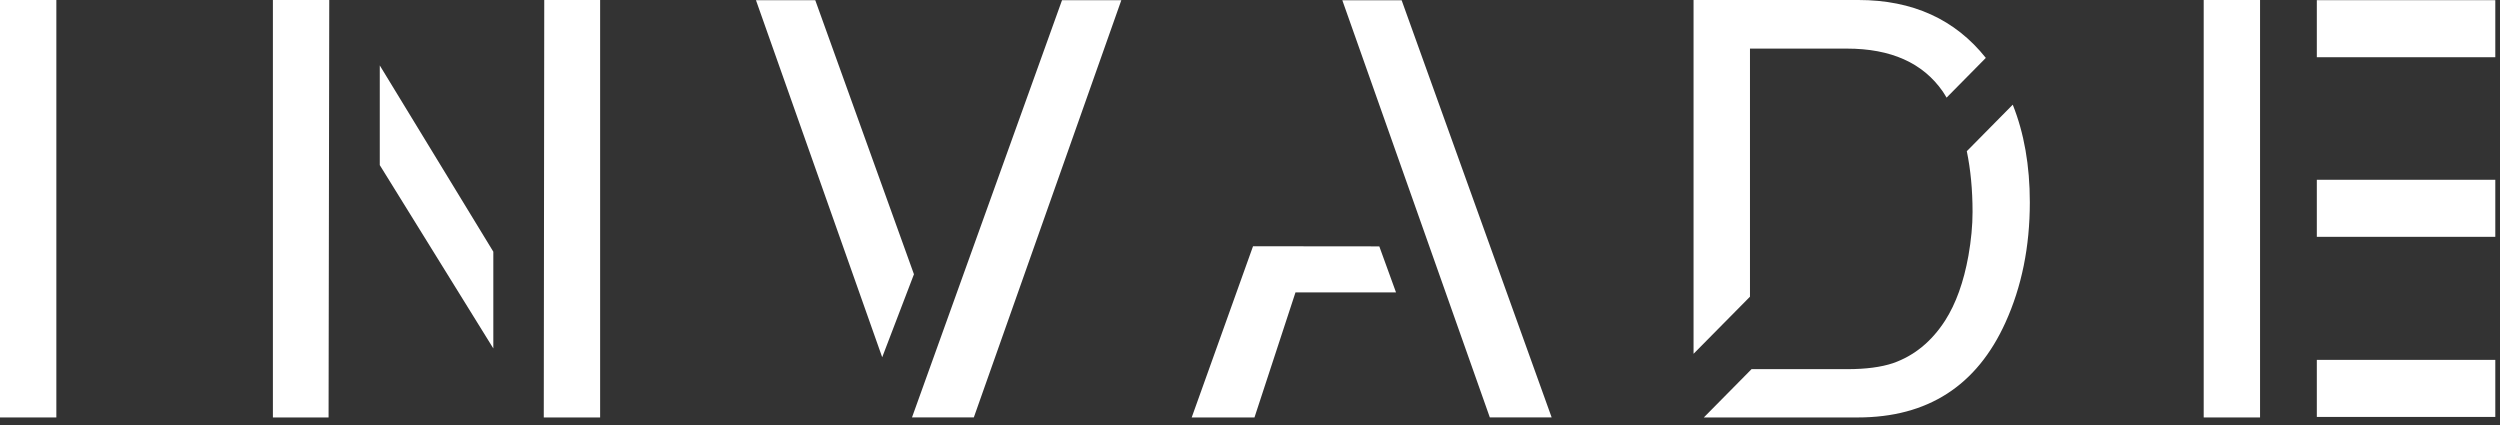 <?xml version="1.0" encoding="UTF-8"?>
<svg width="100px" height="17px" viewBox="0 0 100 17" version="1.1" xmlns="http://www.w3.org/2000/svg" xmlns:xlink="http://www.w3.org/1999/xlink">
    <rect x="0" y="0" width="100" height="17" fill="#333333" stroke="none"/>
    <!-- Generator: Sketch 55.2 (78181) - https://sketchapp.com -->
    <title>Invade-logo-FFFFFF</title>
    <desc>Created with Sketch.</desc>
    <g id="Symbols" stroke="none" stroke-width="1" fill="none" fill-rule="evenodd">
        <g id="component/header/customer-copy" transform="translate(-72, -22)" fill="#FFFFFF">
            <g id="Header">
                <g id="Invade-logo-FFFFFF" transform="translate(72, 22)">
                    <polygon id="Fill-3" points="0 16.698 2.254 16.698 2.254 0 0 0"></polygon>
                    <path d="M69.999,11.868 L69.999,1.944 L73.874,1.944 C75.638,1.944 76.917,2.516 77.711,3.66 C77.765,3.738 77.813,3.824 77.863,3.906 L79.433,2.316 C78.207,0.776 76.51,3.77777778e-05 74.334,3.77777778e-05 L67.742,3.77777778e-05 L67.742,14.152 L69.999,11.868 Z" id="Fill-4"></path>
                    <path d="M78.672,6.048 C78.822,6.773 78.902,7.58 78.902,8.48 C78.902,9.018 78.847,9.601 78.737,10.23 C78.547,11.284 78.236,12.148 77.805,12.822 C77.263,13.663 76.567,14.231 75.719,14.527 C75.243,14.686 74.635,14.766 73.896,14.766 L70.062,14.766 L68.153,16.698 L74.312,16.698 C77.104,16.698 79.072,15.432 80.218,12.901 C80.868,11.469 81.193,9.867 81.193,8.093 C81.193,6.62 80.963,5.32 80.51,4.187 L78.672,6.048 Z" id="Fill-6"></path>
                    <polygon id="Fill-8" points="15.191 6.604 19.733 13.937 19.733 10.068 15.191 2.617"></polygon>
                    <polygon id="Fill-10" points="21.77 0 21.751 16.698 24.005 16.698 24.005 0"></polygon>
                    <polygon id="Fill-12" points="13.17 0 10.916 0 10.916 16.698 13.143 16.698"></polygon>
                    <polygon id="Fill-14" points="92.673 2.289 99.812 2.289 99.812 0.007 92.673 0.007"></polygon>
                    <polygon id="Fill-16" points="92.673 9.473 99.812 9.473 99.812 7.191 92.673 7.191"></polygon>
                    <polygon id="Fill-17" points="92.673 16.677 99.812 16.677 99.812 14.395 92.673 14.395"></polygon>
                    <polygon id="Fill-18" points="88.148 16.698 90.402 16.698 90.402 0 88.148 0"></polygon>
                    <polygon id="Fill-19" points="53.693 0.011 56.066 0.011 62.066 16.696 59.593 16.696"></polygon>
                    <polygon id="Fill-20" points="55.172 9.855 50.121 9.85 47.668 16.698 50.179 16.698 51.819 11.697 55.841 11.697"></polygon>
                    <polygon id="Fill-21" points="38.953 16.696 36.48 16.696 42.481 0.008 44.853 0.008"></polygon>
                    <polygon id="Fill-22" points="36.558 10.97 32.611 0.009 30.239 0.009 35.288 14.29"></polygon>
                </g>
            </g>
        </g>
    </g>
</svg>